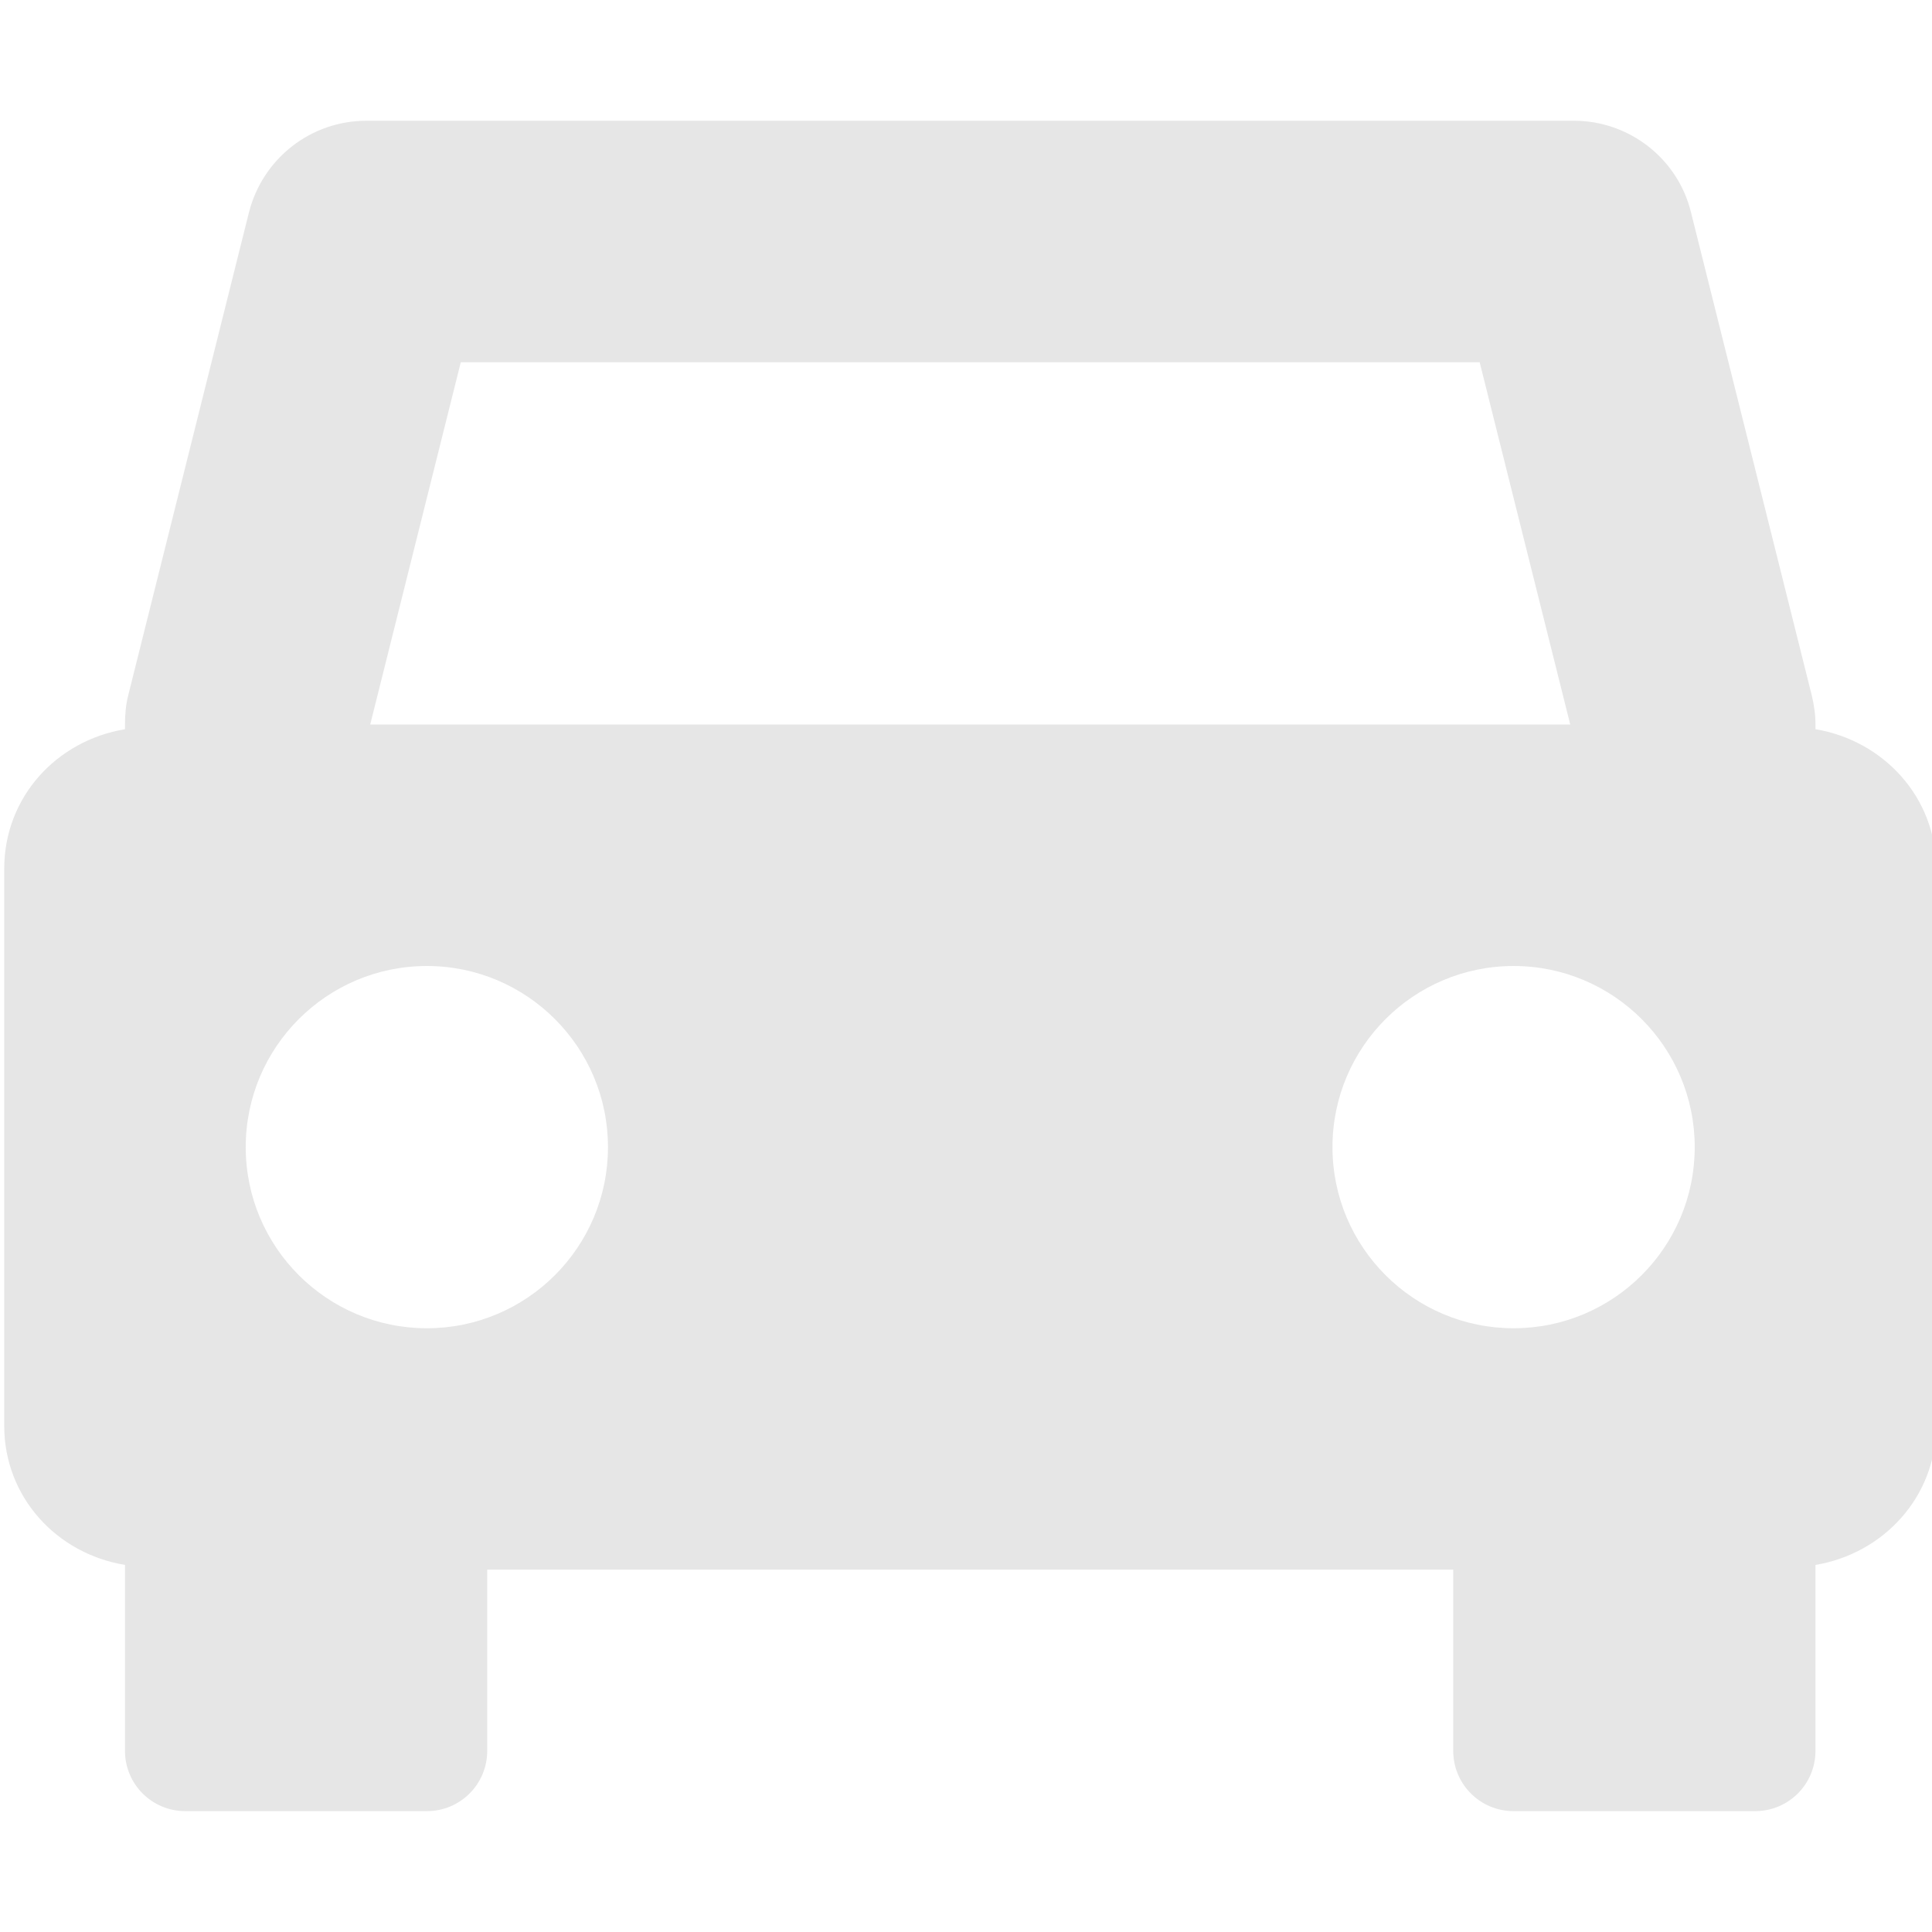 <!DOCTYPE svg PUBLIC "-//W3C//DTD SVG 1.1//EN" "http://www.w3.org/Graphics/SVG/1.1/DTD/svg11.dtd">
<!-- Uploaded to: SVG Repo, www.svgrepo.com, Transformed by: SVG Repo Mixer Tools -->
<svg width="800px" height="800px" viewBox="0 0 16 16" xmlns="http://www.w3.org/2000/svg" fill="#000000">
<g id="SVGRepo_bgCarrier" stroke-width="0"/>
<g id="SVGRepo_tracerCarrier" stroke-linecap="round" stroke-linejoin="round"/>
<g id="SVGRepo_iconCarrier"> <path d="m 3.035 1 c -0.461 0 -0.859 0.312 -0.973 0.758 l -1 4 c -0.02 0.078 -0.027 0.16 -0.027 0.242 v 0.039 c -0.566 0.094 -1 0.562 -1 1.156 v 4.613 c 0 0.59 0.434 1.059 1 1.152 v 1.539 c 0 0.277 0.223 0.5 0.5 0.5 h 2 c 0.277 0 0.5 -0.223 0.5 -0.5 v -1.5 h 8 v 1.5 c 0 0.277 0.223 0.5 0.5 0.5 h 2 c 0.277 0 0.5 -0.223 0.5 -0.5 v -1.539 c 0.562 -0.094 1 -0.562 1 -1.156 v -4.609 c 0 -0.594 -0.438 -1.062 -1 -1.156 v -0.039 c 0 -0.082 -0.012 -0.164 -0.031 -0.242 l -1 -4 c -0.109 -0.445 -0.512 -0.758 -0.969 -0.758 z m 0.781 2 h 8.438 l 0.75 3 h -9.938 z m -0.281 5 c 0.828 0 1.5 0.672 1.5 1.5 s -0.672 1.5 -1.5 1.5 s -1.5 -0.672 -1.5 -1.5 s 0.672 -1.5 1.5 -1.5 z m 9 0 c 0.828 0 1.5 0.672 1.5 1.5 s -0.672 1.5 -1.5 1.5 s -1.5 -0.672 -1.5 -1.5 s 0.672 -1.5 1.5 -1.5 z m 0 0" fill="#e6e6e6"/> </g>
</svg>